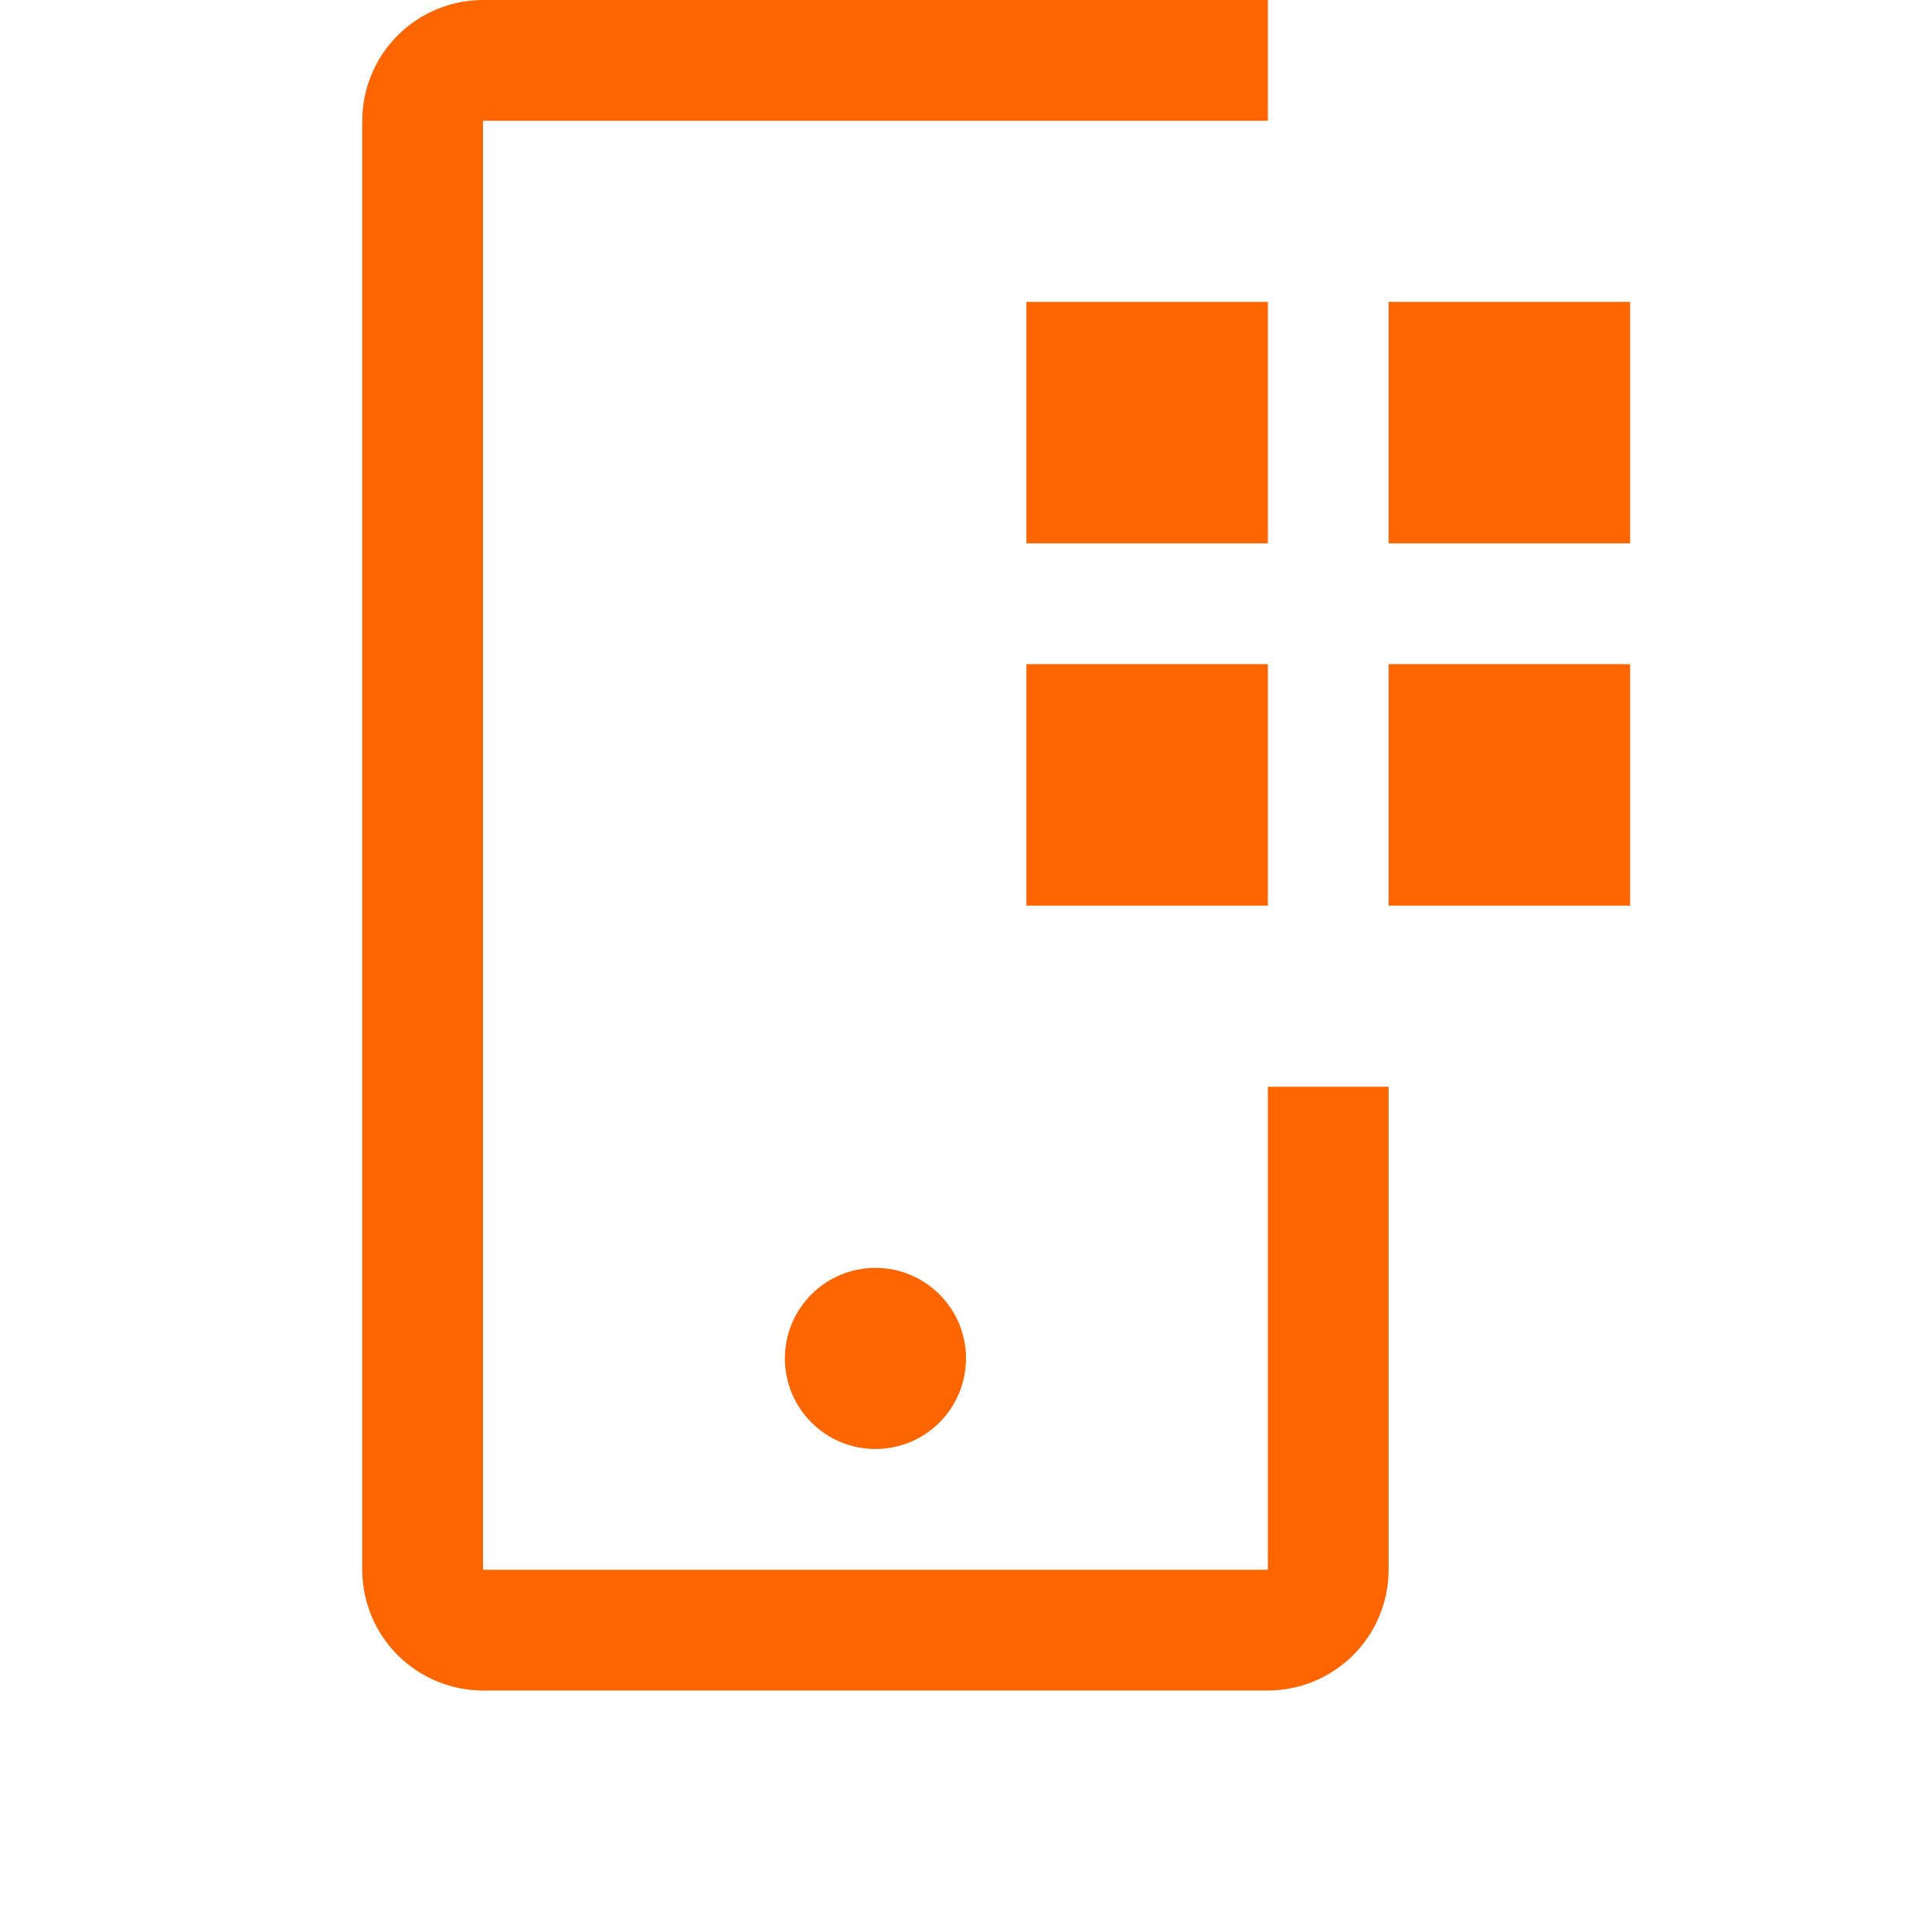 <svg width="56" height="56" viewBox="0 0 56 56" fill="none" xmlns="http://www.w3.org/2000/svg">
<path d="M40.25 8.75H47.25V15.75H40.25V8.75ZM40.25 19.25H47.25V26.25H40.25V19.25ZM29.75 8.75H36.75V15.75H29.75V8.75ZM29.75 19.25H36.75V26.25H29.75V19.25Z" fill="#FD6500"/>
<path d="M25.375 42C26.825 42 28 40.825 28 39.375C28 37.925 26.825 36.75 25.375 36.75C23.925 36.75 22.75 37.925 22.75 39.375C22.75 40.825 23.925 42 25.375 42Z" fill="#FD6500"/>
<path d="M36.75 49H14C13.072 48.999 12.182 48.63 11.526 47.974C10.87 47.318 10.501 46.428 10.5 45.5V3.5C10.501 2.572 10.87 1.682 11.526 1.026C12.182 0.37 13.072 0.001 14 0H36.75V3.5H14V45.5H36.75V31.5H40.25V45.5C40.249 46.428 39.88 47.318 39.224 47.974C38.568 48.63 37.678 48.999 36.75 49Z" fill="#FD6500"/>
</svg>

